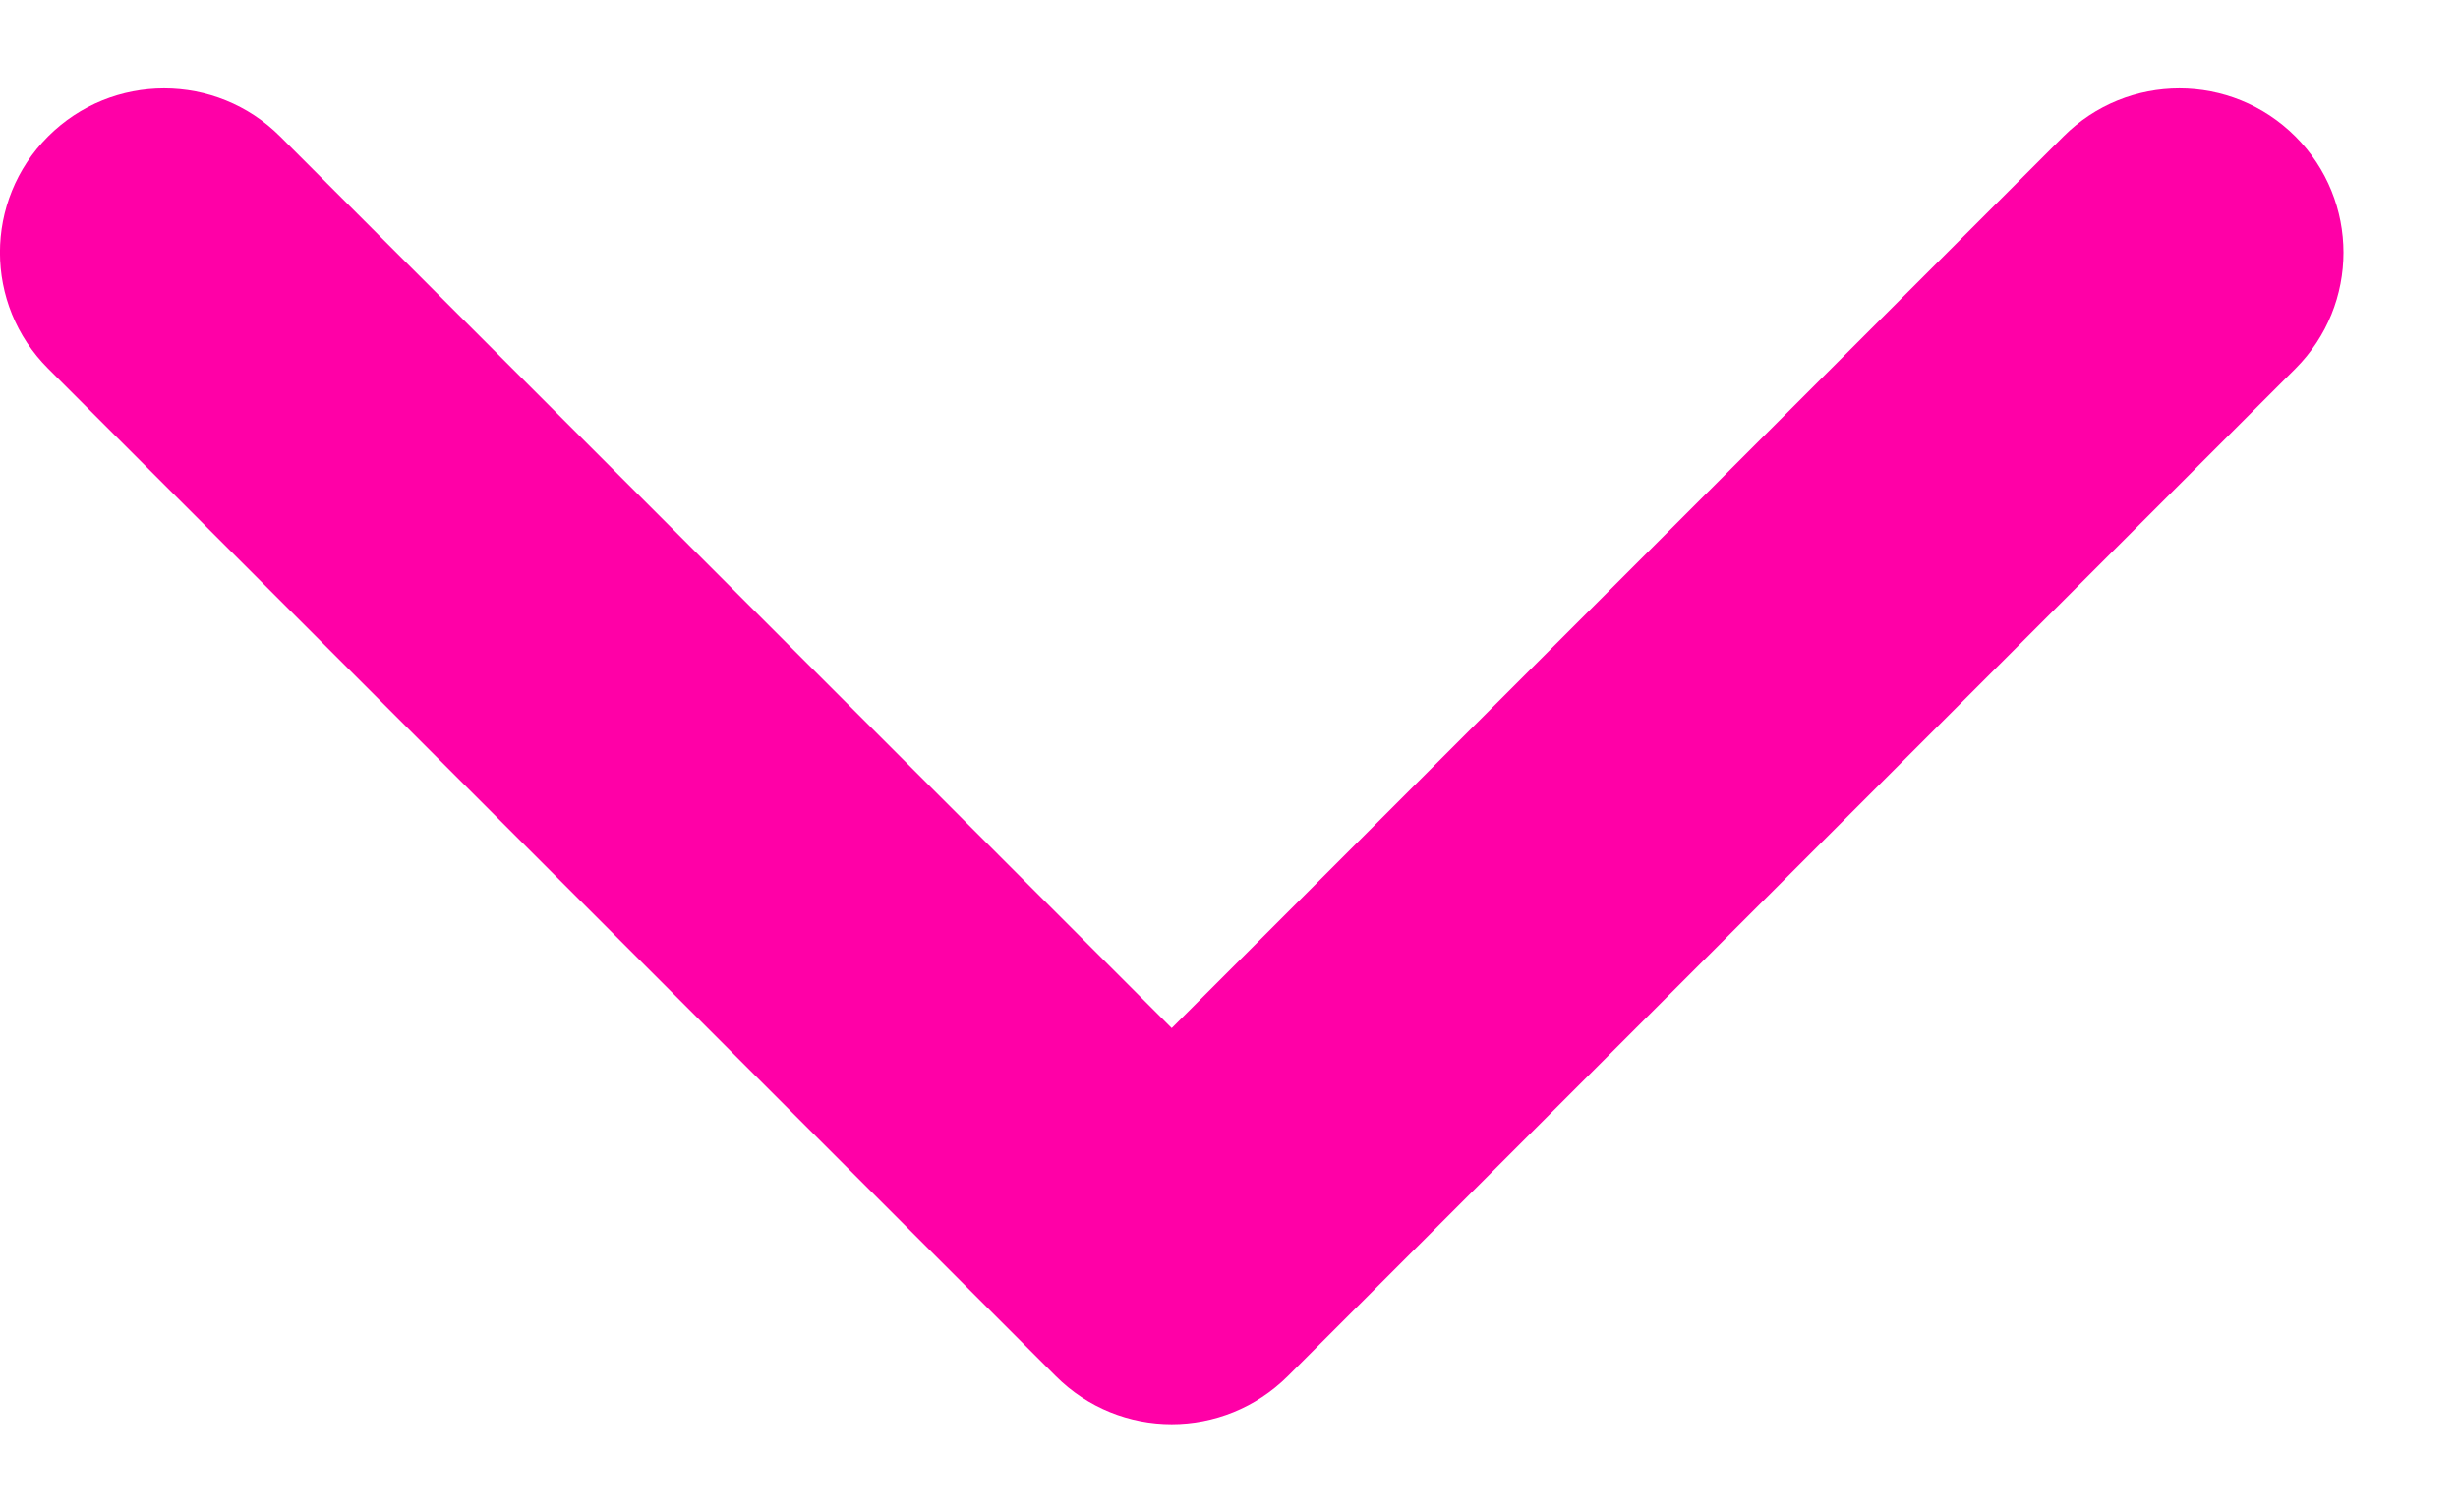 <svg width="13" height="8" viewBox="0 0 13 8" fill="none" xmlns="http://www.w3.org/2000/svg">
<path d="M6.197 7.533C5.975 7.533 5.753 7.448 5.584 7.279L0.254 1.949C-0.085 1.61 -0.085 1.061 0.254 0.722C0.593 0.383 1.143 0.383 1.482 0.722L6.197 5.438L10.913 0.722C11.252 0.383 11.801 0.383 12.14 0.722C12.479 1.061 12.479 1.611 12.14 1.95L6.811 7.279C6.641 7.448 6.419 7.533 6.197 7.533Z" fill="#FF00A7"/>
</svg>

